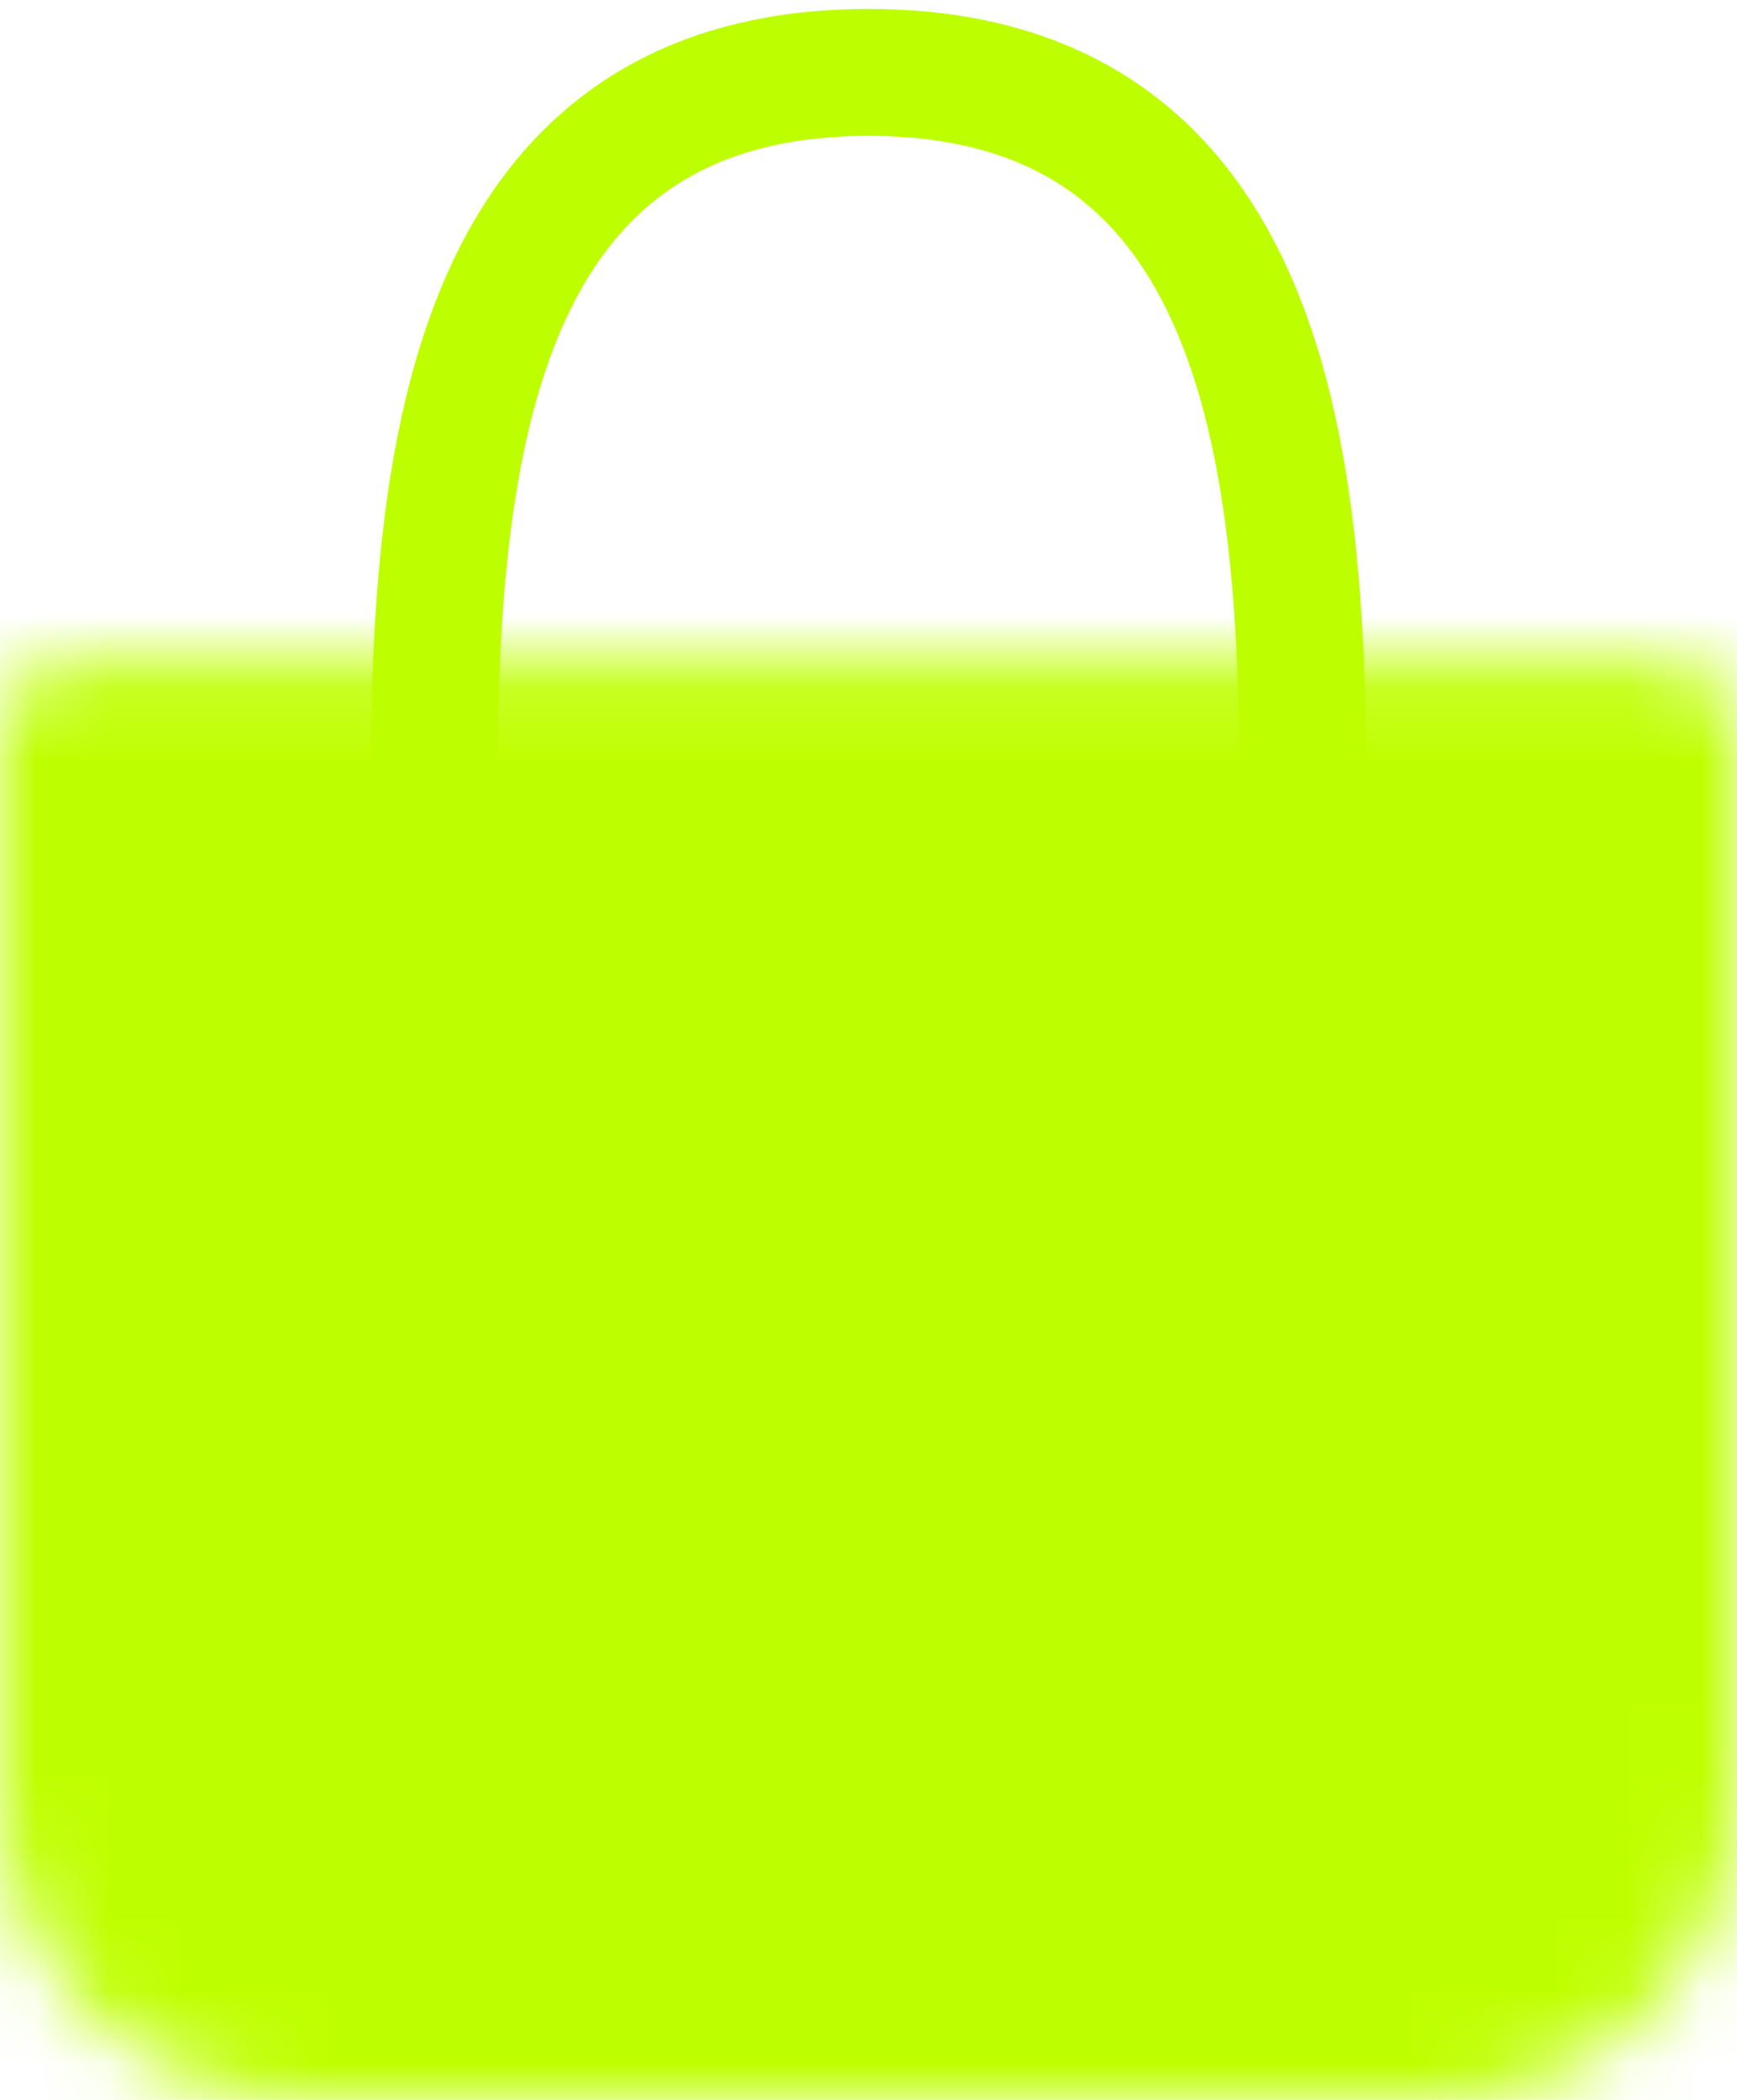 <svg width="24" height="29" viewBox="0 0 24 29" fill="none" xmlns="http://www.w3.org/2000/svg">
<mask id="path-1-inside-1_615_1928" fill="white">
<path d="M0 10.043C0 9.54 0.408 9.131 0.912 9.131H23.088C23.592 9.131 24 9.54 24 10.043V24.807C24 27.123 22.122 29 19.806 29H4.194C1.878 29 0 27.123 0 24.807V10.043Z"/>
</mask>
<path d="M0 10.043C0 9.54 0.408 9.131 0.912 9.131H23.088C23.592 9.131 24 9.54 24 10.043V24.807C24 27.123 22.122 29 19.806 29H4.194C1.878 29 0 27.123 0 24.807V10.043Z" fill="#BEFF00" stroke="#BEFF00" stroke-width="3.506" mask="url(#path-1-inside-1_615_1928)"/>
<path d="M6.03 13.958C6.03 9.099 5.216 1 12 1" stroke="#BEFF00" stroke-width="1.753"/>
<path d="M17.97 13.958C17.97 9.099 18.784 1 12 1" stroke="#BEFF00" stroke-width="1.753"/>
</svg>
